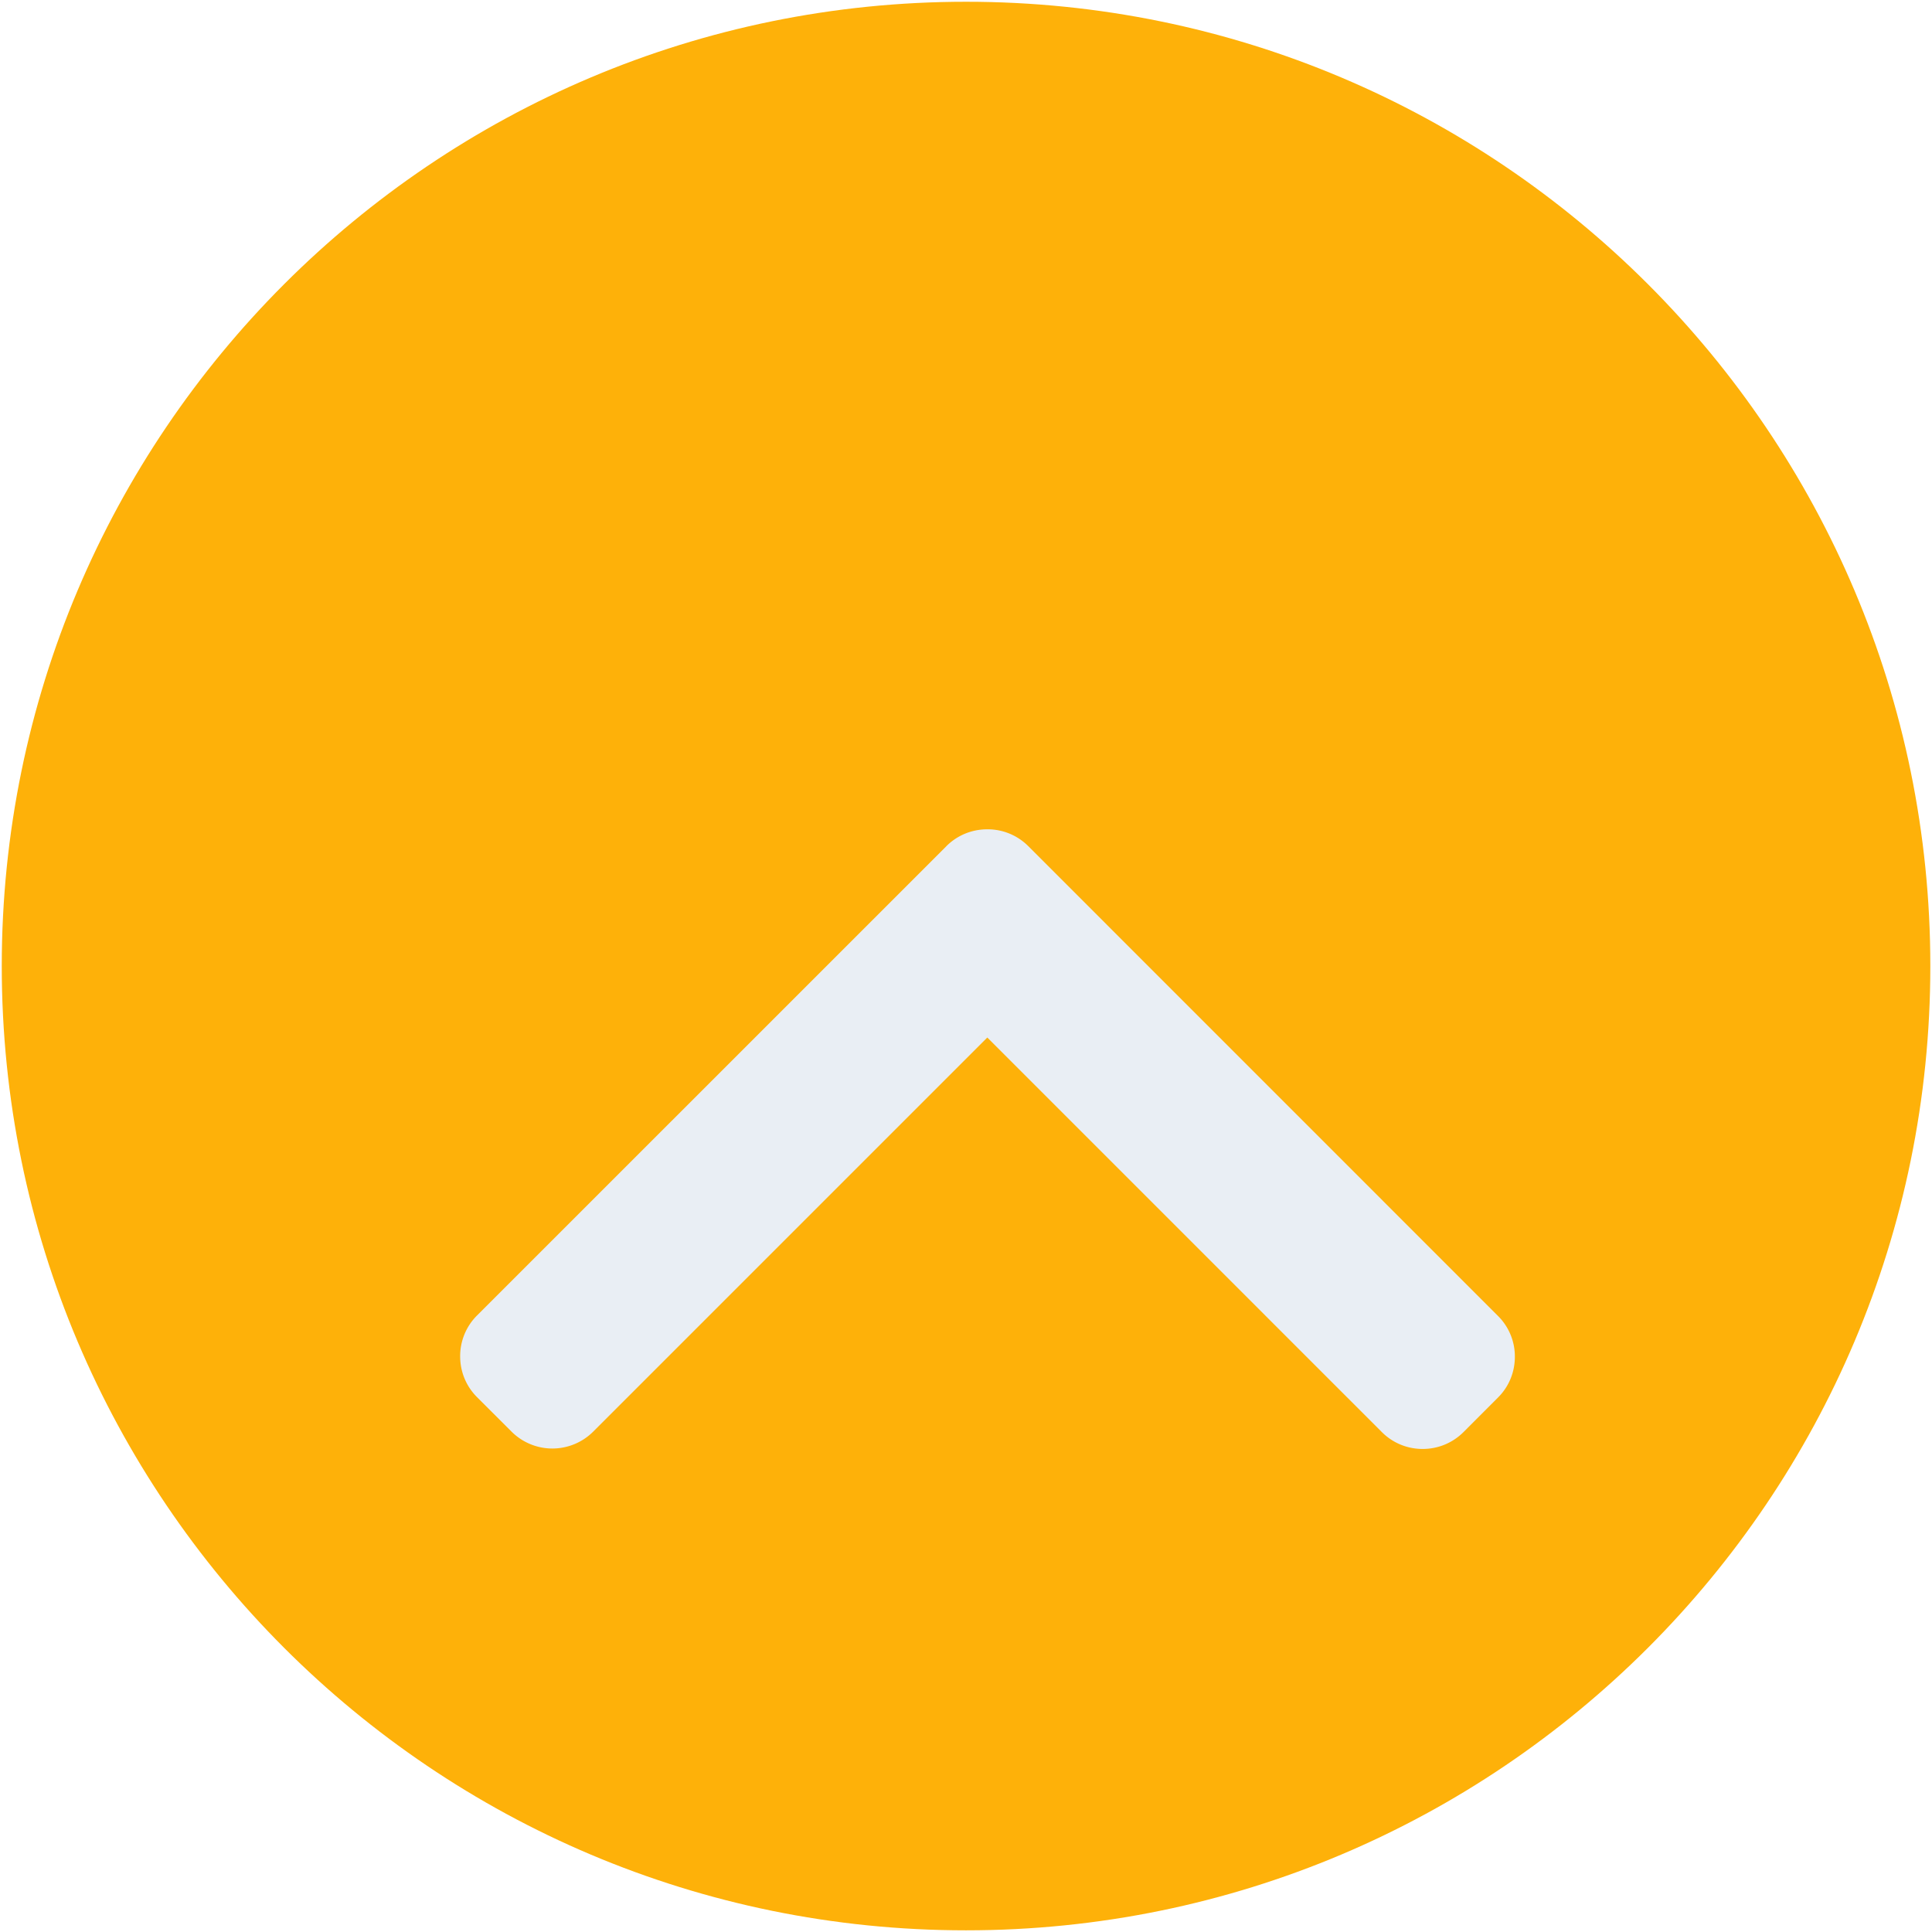 <svg width="44" height="44" fill="none" xmlns="http://www.w3.org/2000/svg"><path d="M43.962 22c0 12.13-9.833 21.962-21.962 21.962S.04 34.129.04 22 9.87.04 22 .04C34.13.039 43.962 9.87 43.962 22z" fill="#FEB109"/><g filter="url(#filter0_d_2468_147)"><path d="M21.553 15.272L10.863 25.96a1.304 1.304 0 00-.383.929c0 .352.136.682.384.93l.787.786a1.316 1.316 0 001.858 0l8.976-8.976 8.986 8.986c.247.247.577.384.929.384.352 0 .682-.137.93-.384l.786-.787c.248-.247.384-.577.384-.93a1.3 1.3 0 00-.384-.928l-10.698-10.7a1.306 1.306 0 00-.932-.383c-.354 0-.685.136-.933.384z" fill="#E9EEF4"/></g><defs><filter id="filter0_d_2468_147" x="3.48" y="11.889" width="38.02" height="28.111" filterUnits="userSpaceOnUse" color-interpolation-filters="sRGB"><feFlood flood-opacity="0" result="BackgroundImageFix"/><feColorMatrix in="SourceAlpha" values="0 0 0 0 0 0 0 0 0 0 0 0 0 0 0 0 0 0 127 0" result="hardAlpha"/><feOffset dy="4"/><feGaussianBlur stdDeviation="3.5"/><feComposite in2="hardAlpha" operator="out"/><feColorMatrix values="0 0 0 0 0 0 0 0 0 0 0 0 0 0 0 0 0 0 0.2 0"/><feBlend in2="BackgroundImageFix" result="effect1_dropShadow_2468_147"/><feBlend in="SourceGraphic" in2="effect1_dropShadow_2468_147" result="shape"/></filter></defs></svg>